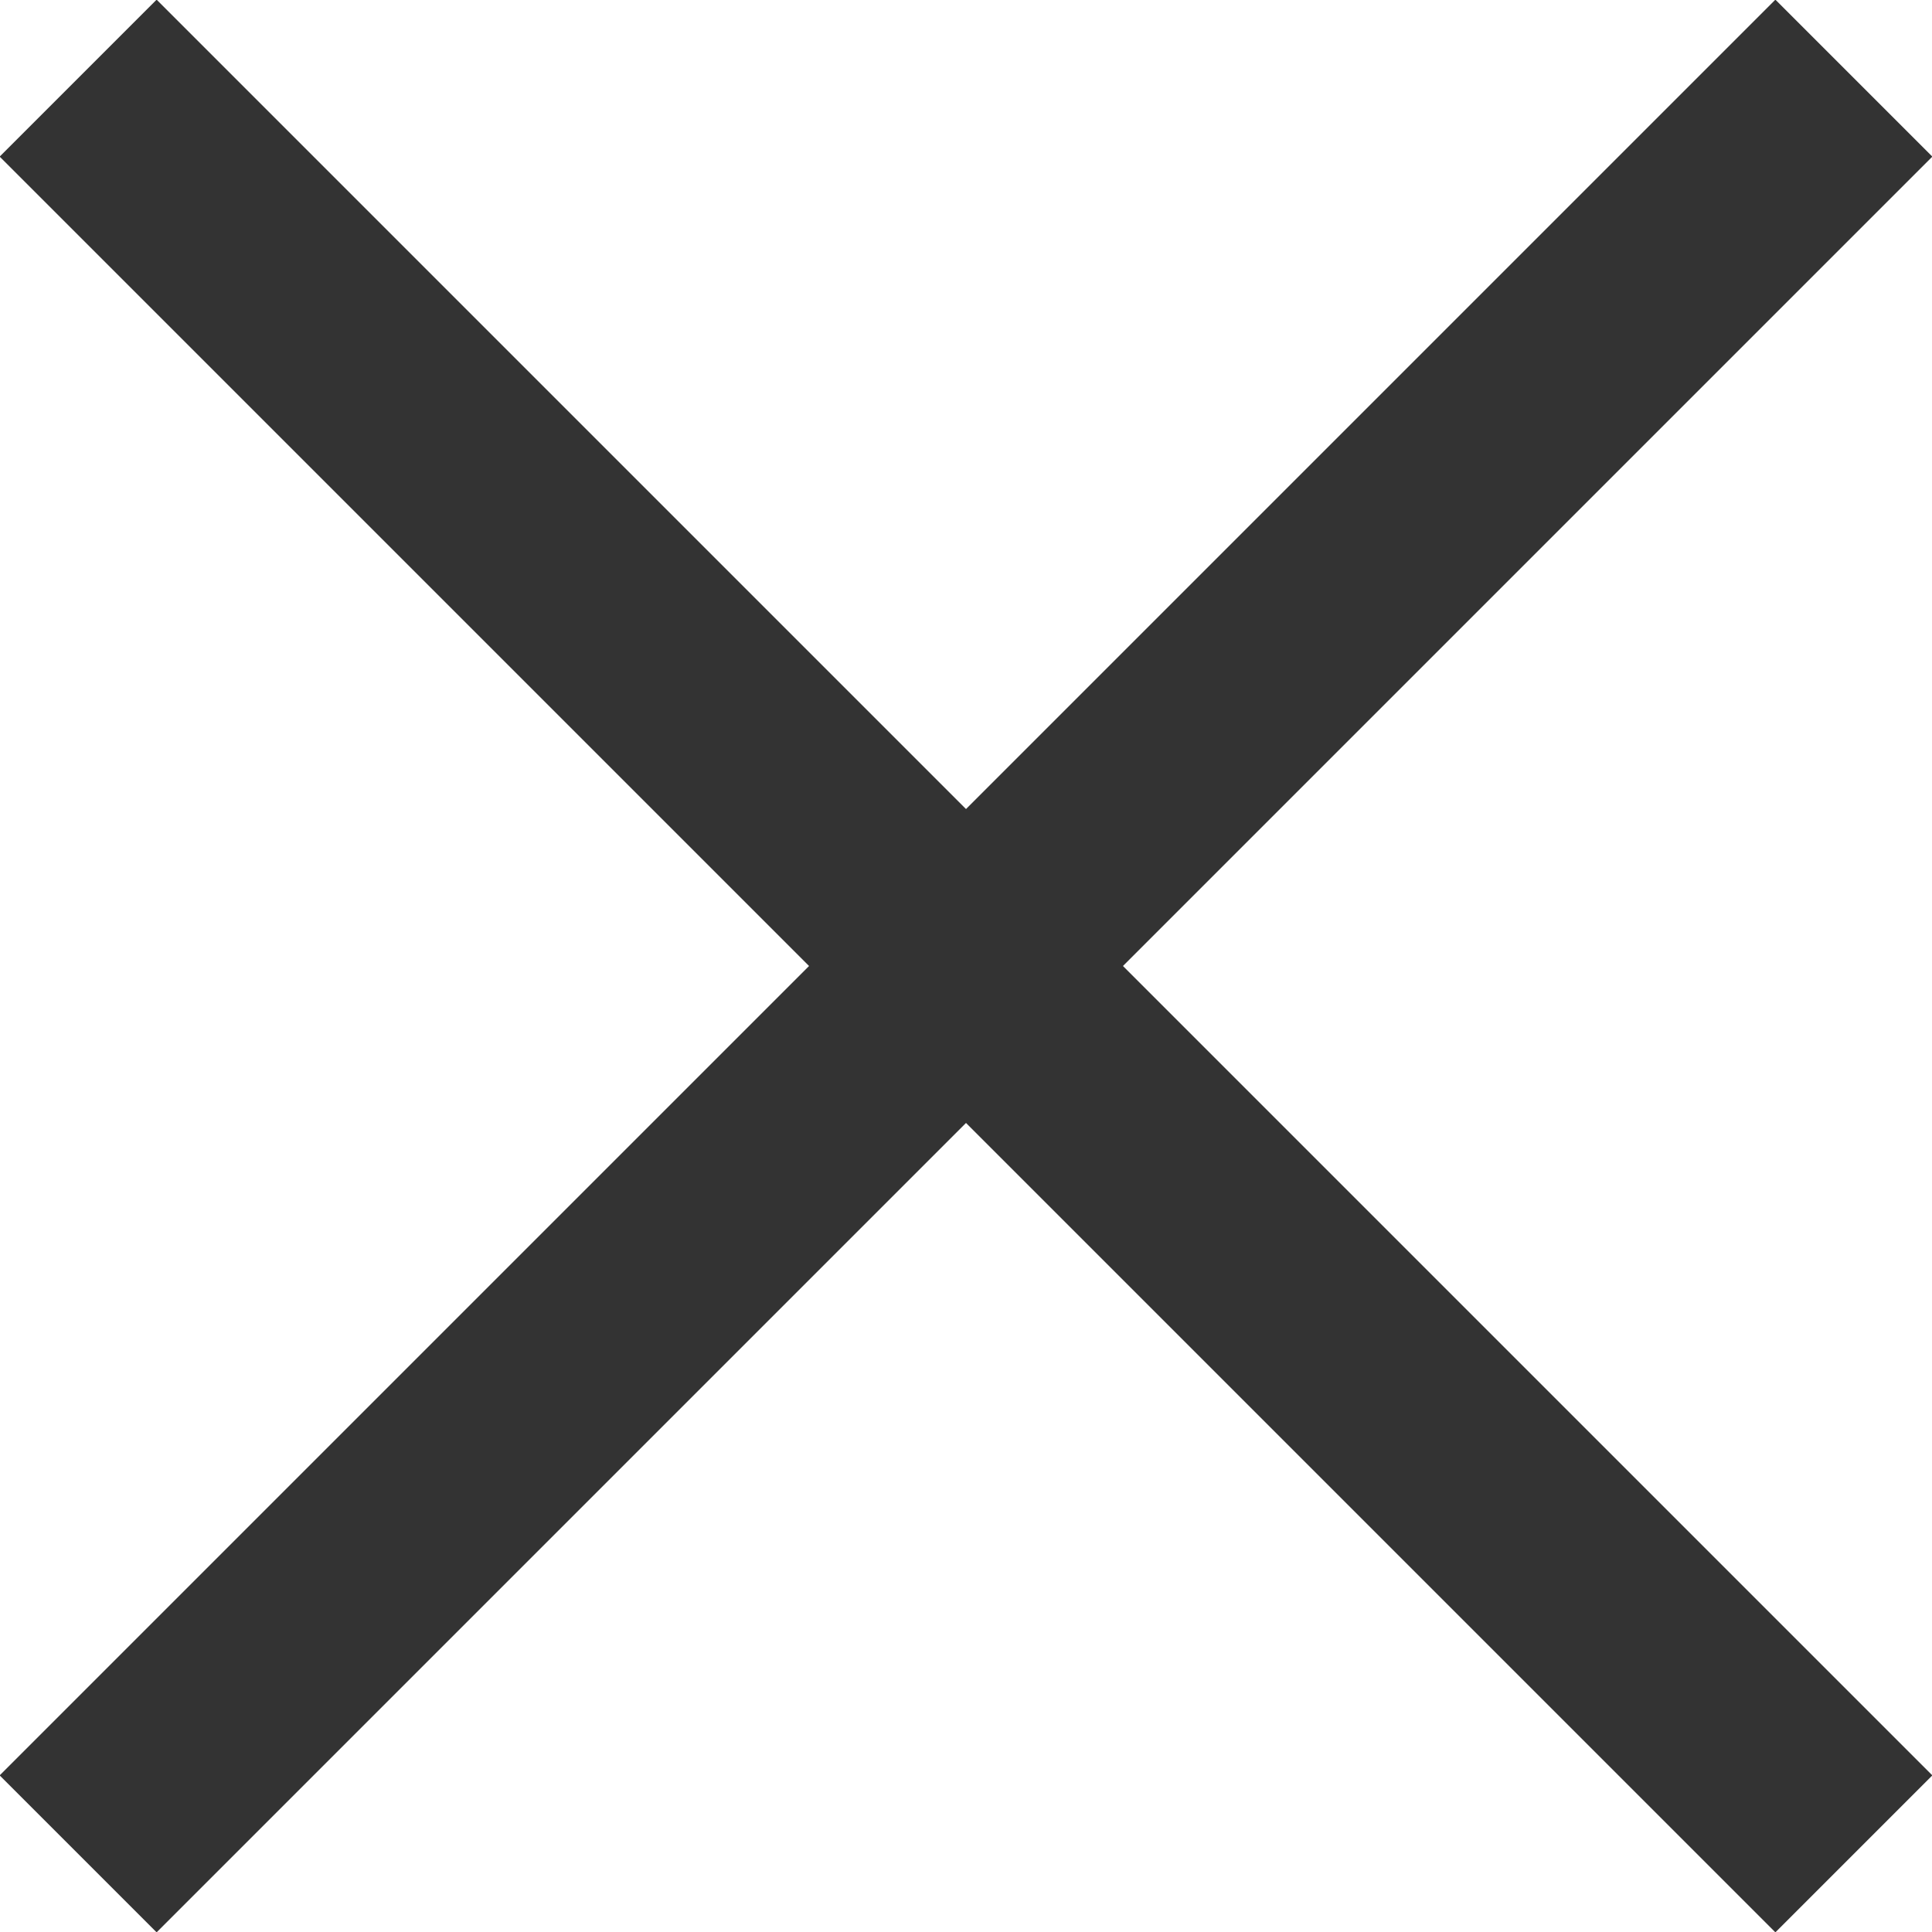 <svg id="图层_1" data-name="图层 1" xmlns="http://www.w3.org/2000/svg" width="10.88" height="10.88"
  viewBox="0 0 10.88 10.88">
  <defs>
    <style>
      .cls-1 {
        fill: none;
        stroke: #333333;
        stroke-miterlimit: 10;
        stroke-width: 1.25px;
      }
    </style>
  </defs>
  <line class="cls-1" x1="0.44" y1="0.44" x2="10.44" y2="10.44" />
  <line class="cls-1" x1="0.44" y1="10.44" x2="10.44" y2="0.44" />
</svg>